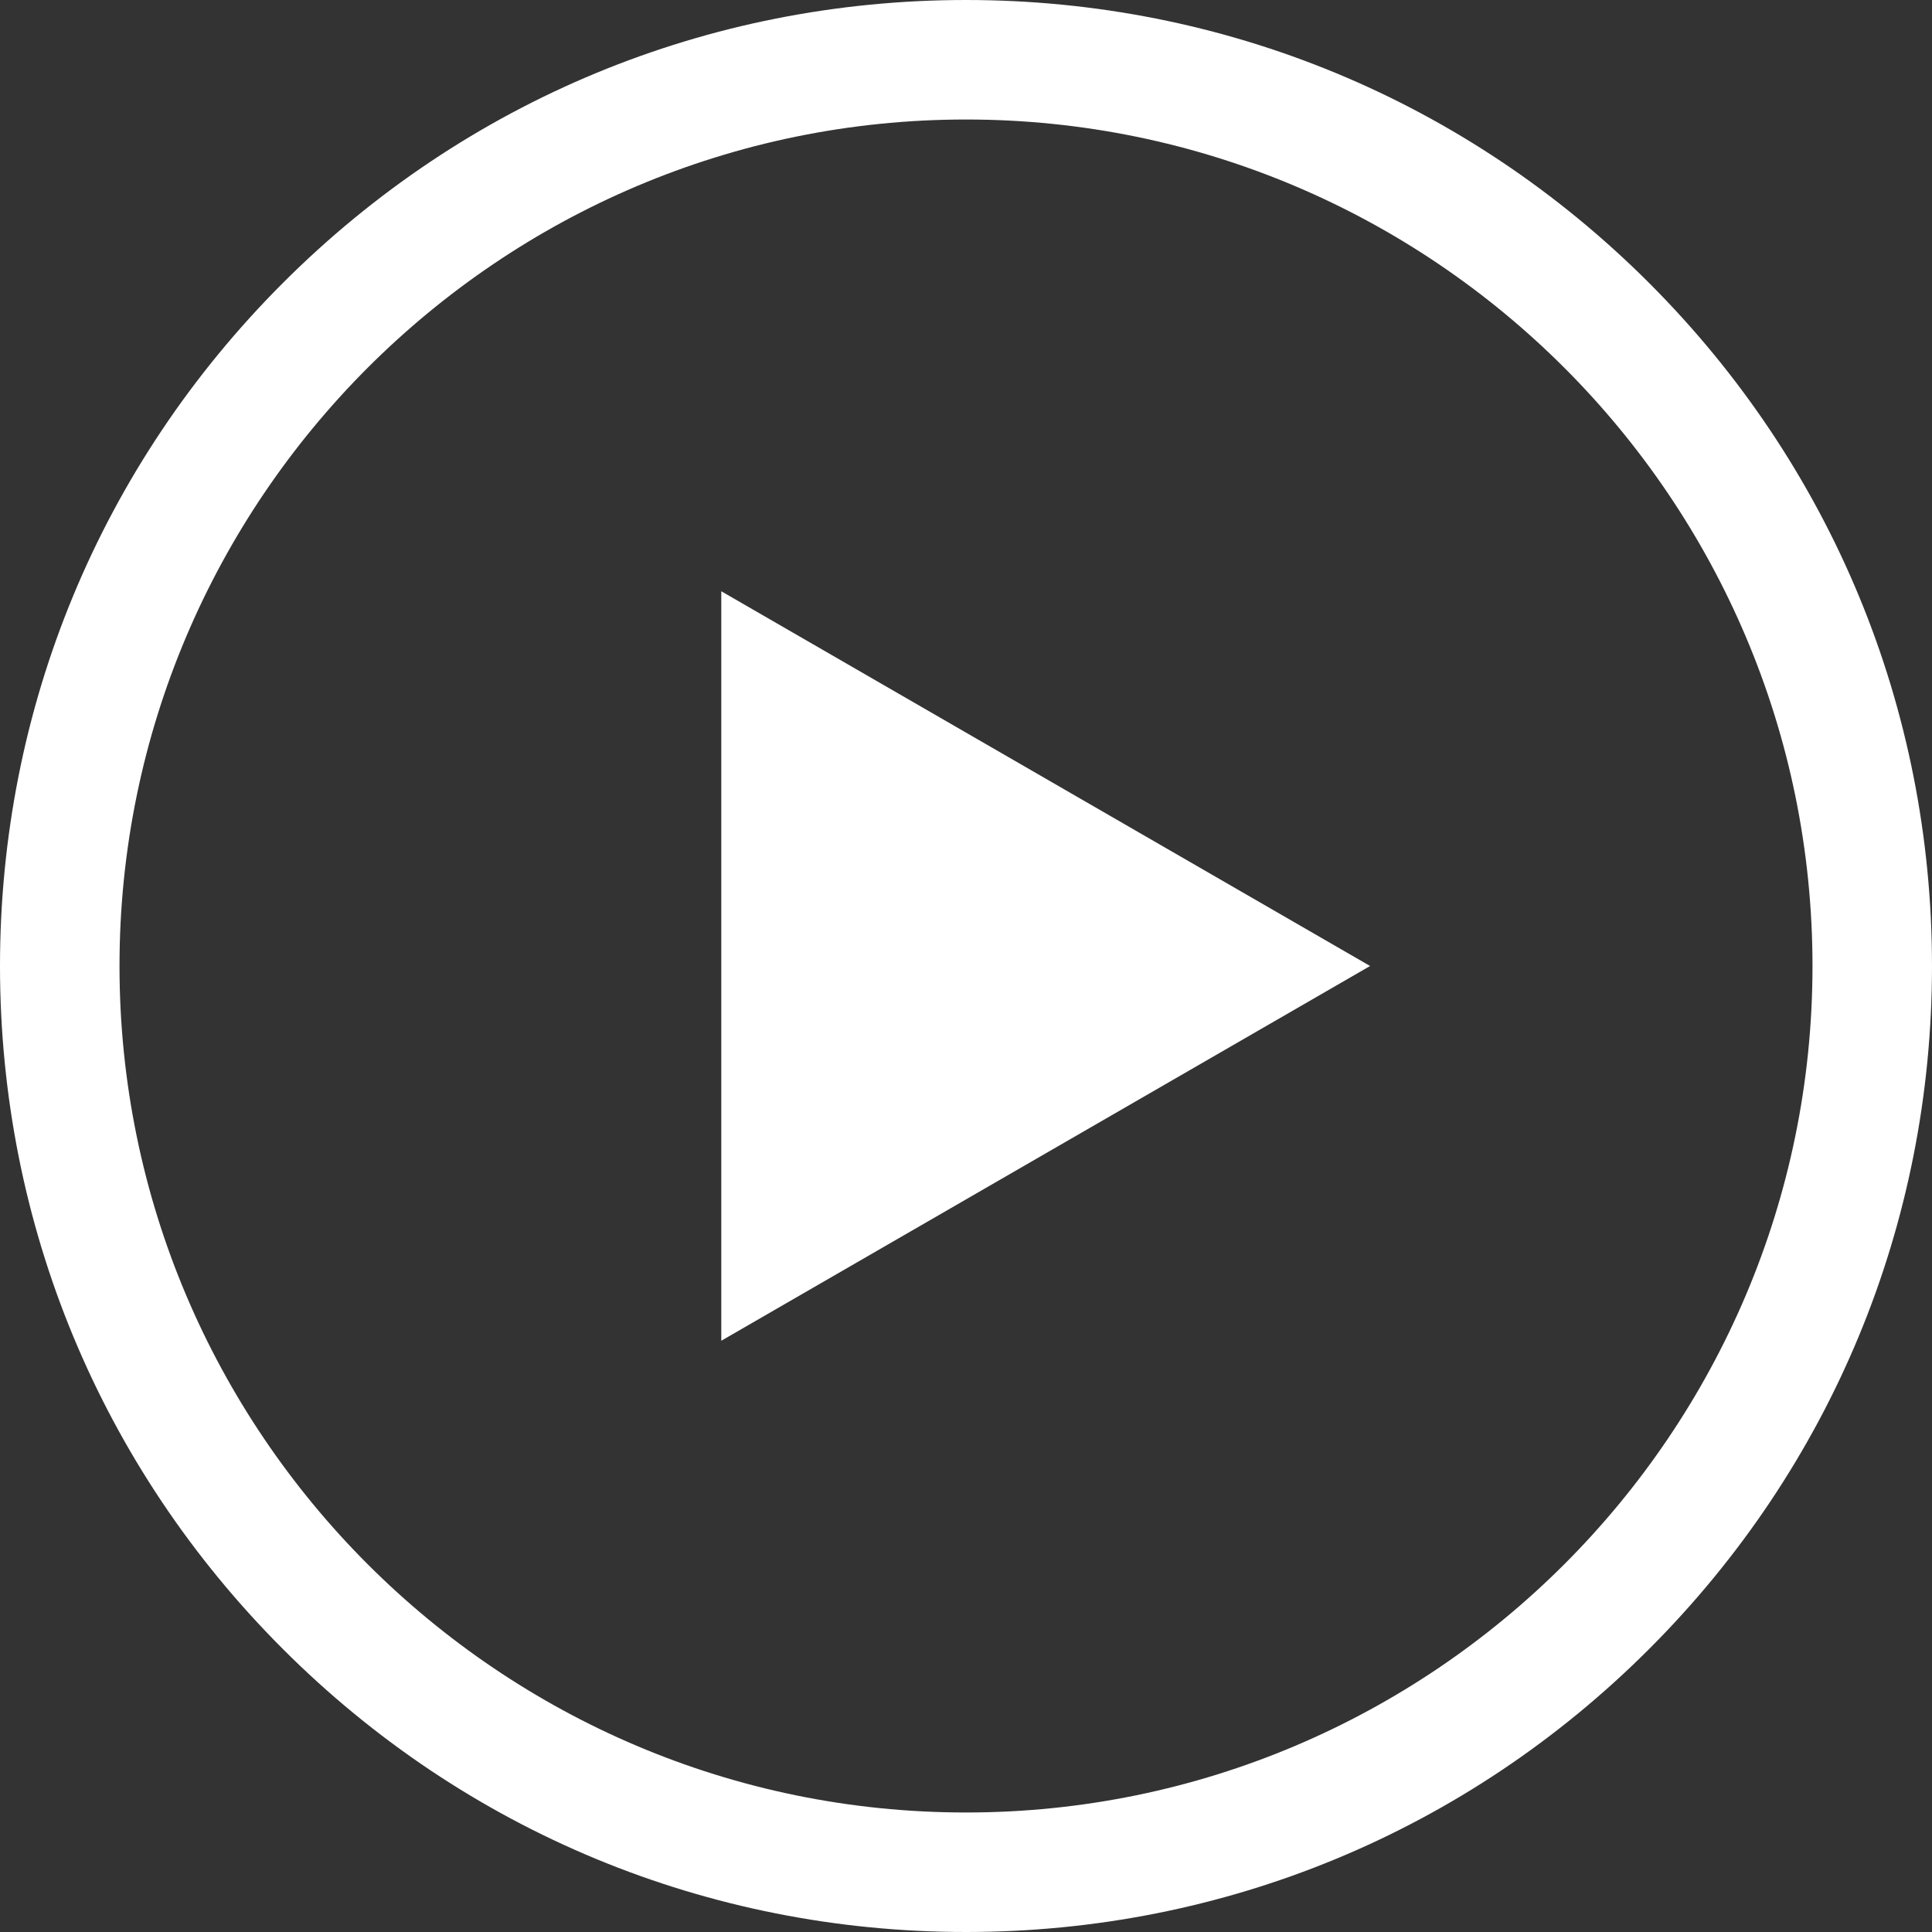 <svg width="90" height="90" viewBox="0 0 90 90" fill="none" xmlns="http://www.w3.org/2000/svg">
<rect x="0" y="0" width="90" height="90" fill="#333333" stroke="none"/>
<path d="M76.82 13.18C68.32 4.681 57.02 0 45 0C32.98 0 21.68 4.681 13.18 13.18C4.681 21.68 0 32.98 0 45C0 57.02 4.681 68.32 13.18 76.82C21.68 85.319 32.98 90 45 90C57.02 90 68.32 85.319 76.82 76.82C85.319 68.32 90 57.02 90 45C90 32.98 85.319 21.68 76.82 13.18ZM45 84.433C23.257 84.433 5.567 66.743 5.567 45C5.567 23.257 23.257 5.567 45 5.567C66.743 5.567 84.433 23.257 84.433 45C84.433 66.743 66.743 84.433 45 84.433Z" fill="white"/>
<path d="M33.6 62.457L63.824 45L33.6 27.543V62.457Z" fill="white"/>
</svg>
